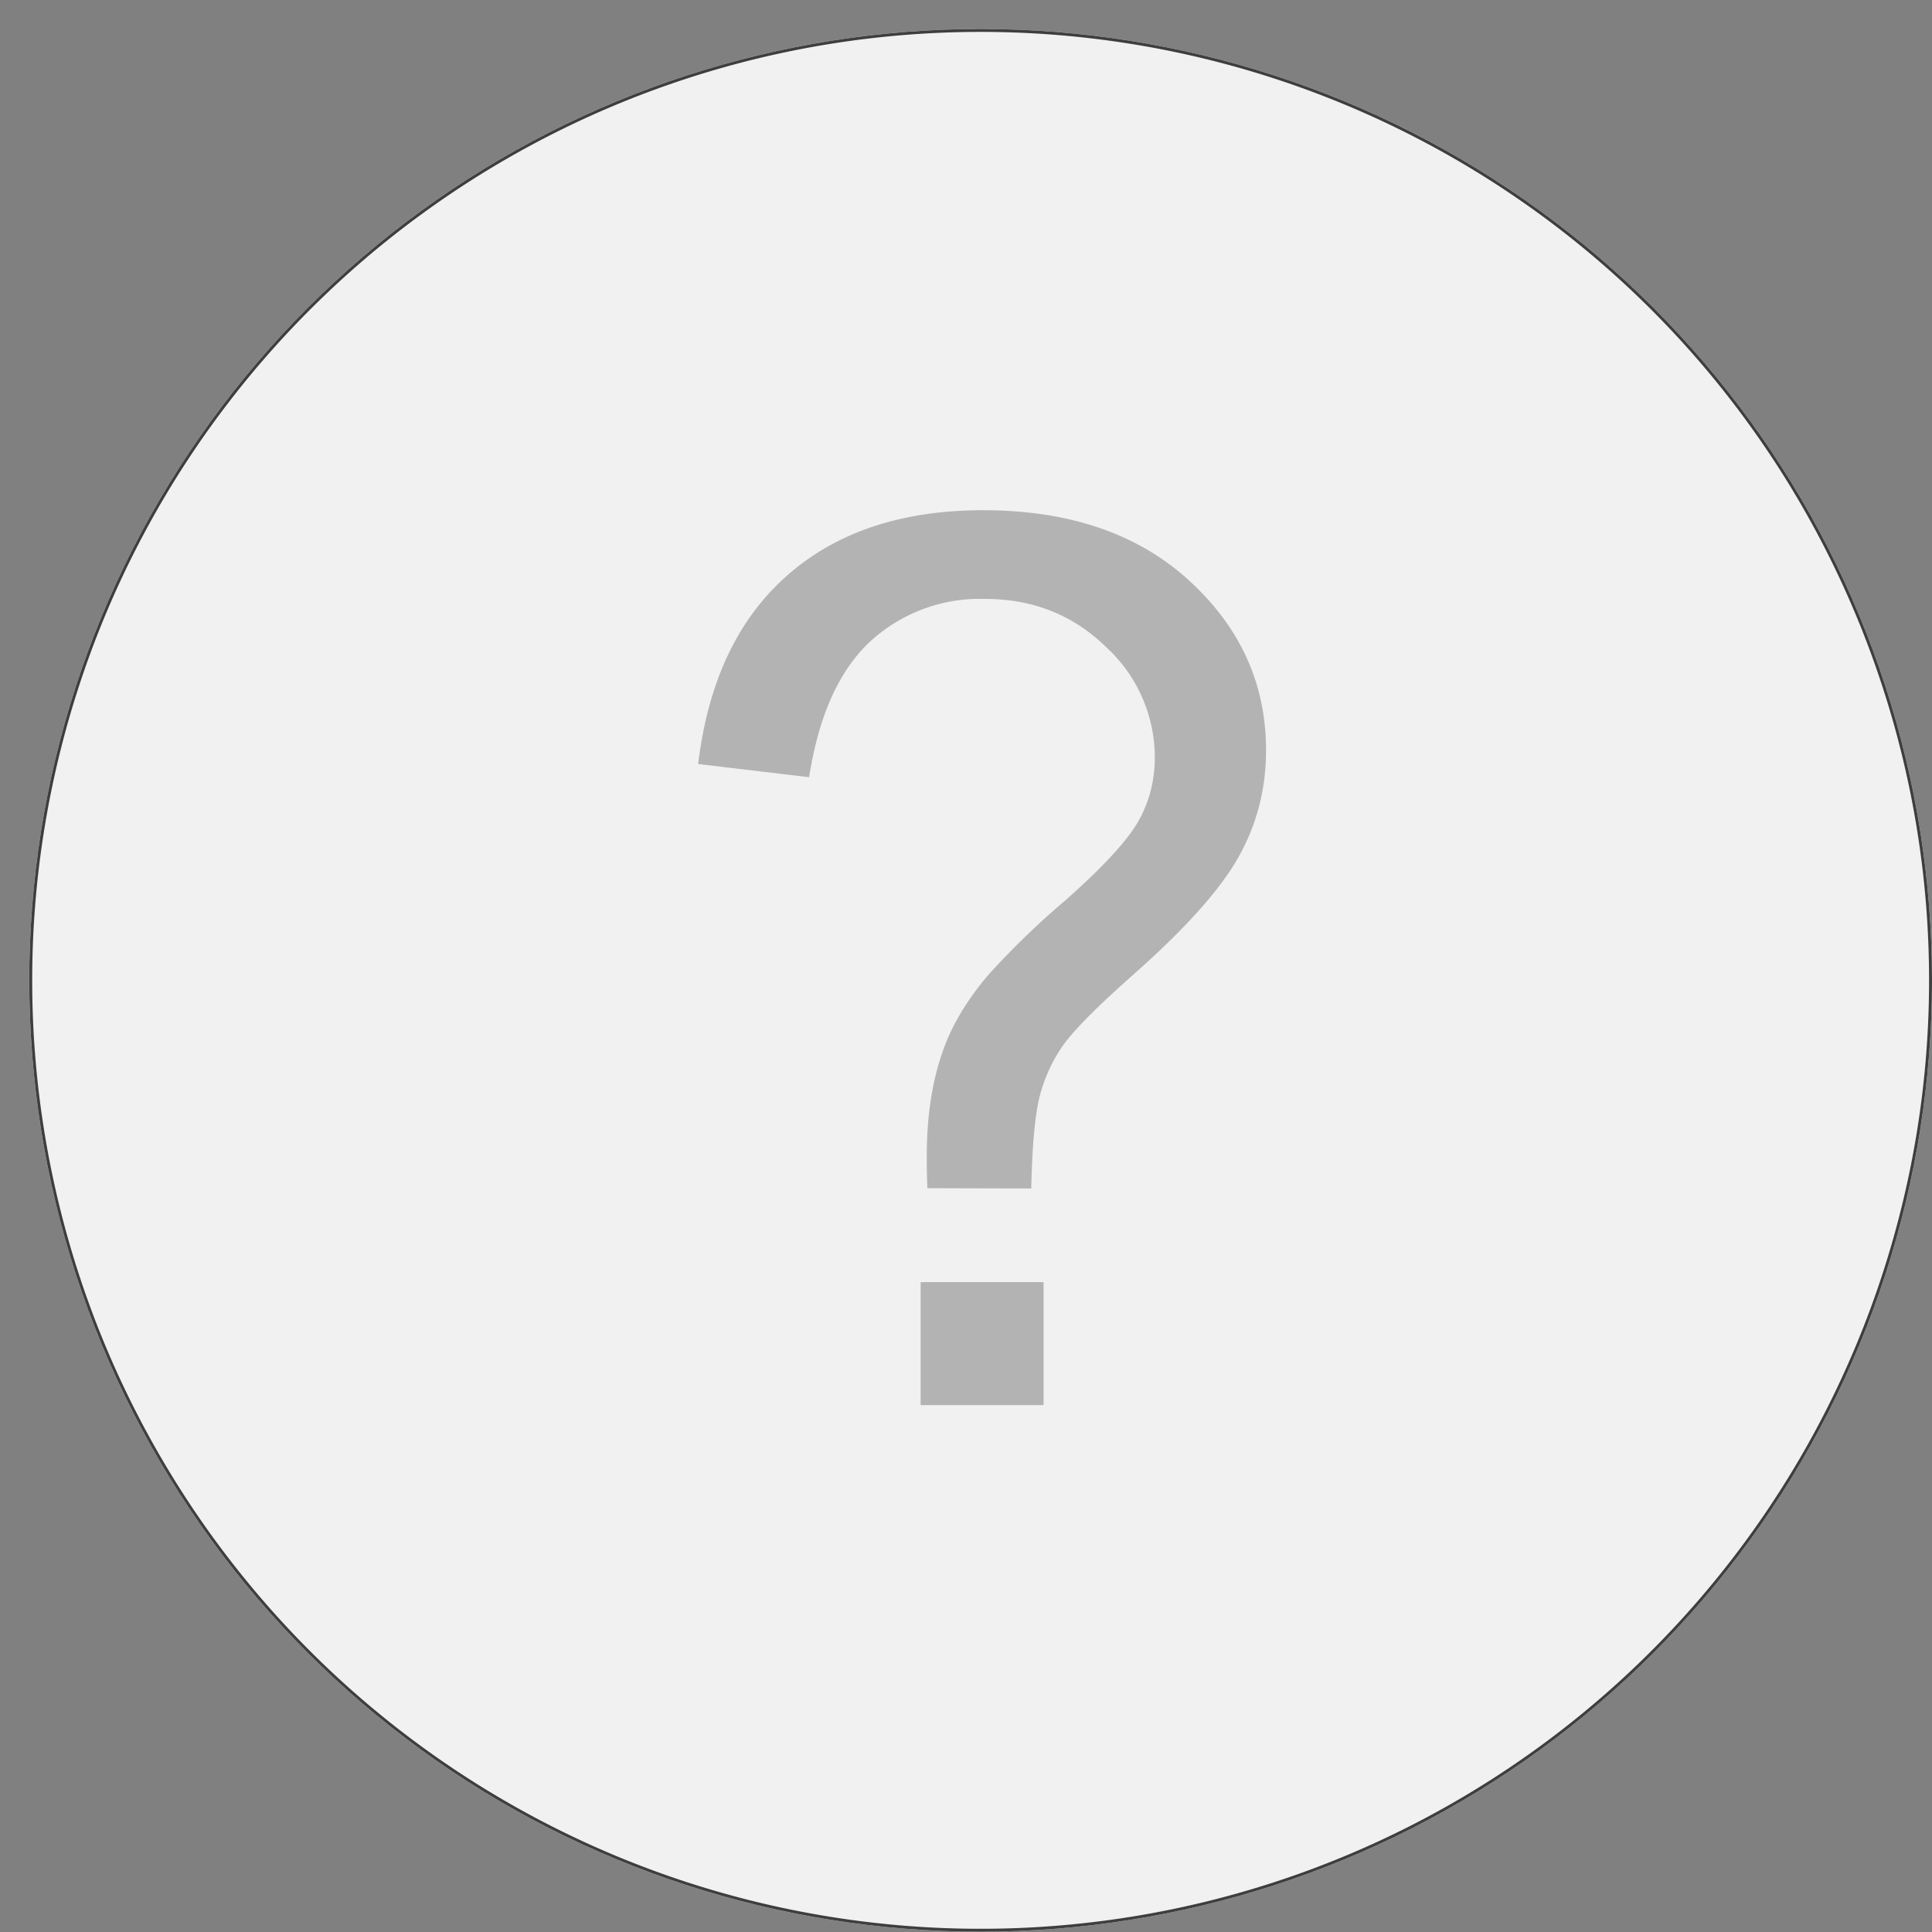 <svg xmlns="http://www.w3.org/2000/svg" width="66" height="66" viewBox="0 0 66 66"><rect x="0" y="0" width="66" height="66" fill="#808080" stroke="none"/><defs><clipPath id="a"><path fill="#fff" d="M114.5 37.99a32.5 32.5 0 1 1 0 65 32.5 32.5 0 0 1 0-65z"/></clipPath></defs><path fill="#f1f1f1" d="M33.5.99a32.5 32.5 0 1 1 0 65 32.5 32.5 0 0 1 0-65z"/><path fill="none" stroke="#3e3e3e" stroke-miterlimit="50" stroke-width=".2" d="M114.5 37.99a32.5 32.5 0 1 1 0 65 32.5 32.5 0 0 1 0-65z" clip-path="url(&quot;#a&quot;)" transform="translate(-81 -37)"/><path fill="#b4b3b3" d="M35.23 40.6c.03-1.48.13-2.55.3-3.2.18-.66.46-1.24.83-1.75.37-.5 1.15-1.29 2.35-2.35 1.8-1.59 3-2.94 3.61-4.04.62-1.11.93-2.32.93-3.63 0-2.27-.88-4.2-2.63-5.8-1.75-1.6-4.1-2.4-7.03-2.4-2.78 0-5.01.74-6.7 2.23-1.69 1.49-2.7 3.63-3.04 6.44l3.79.45c.33-2.1 1.02-3.63 2.07-4.62a5.54 5.54 0 0 1 3.94-1.47c1.62 0 3 .54 4.12 1.63a5.12 5.12 0 0 1 1.68 3.78c0 .8-.19 1.53-.57 2.2-.39.67-1.22 1.57-2.5 2.7a27.8 27.8 0 0 0-2.65 2.57c-.67.8-1.16 1.6-1.46 2.4-.4 1.05-.61 2.3-.61 3.75 0 .25 0 .61.02 1.1zM31.45 48v-4.2h4.2V48z"/></svg>
